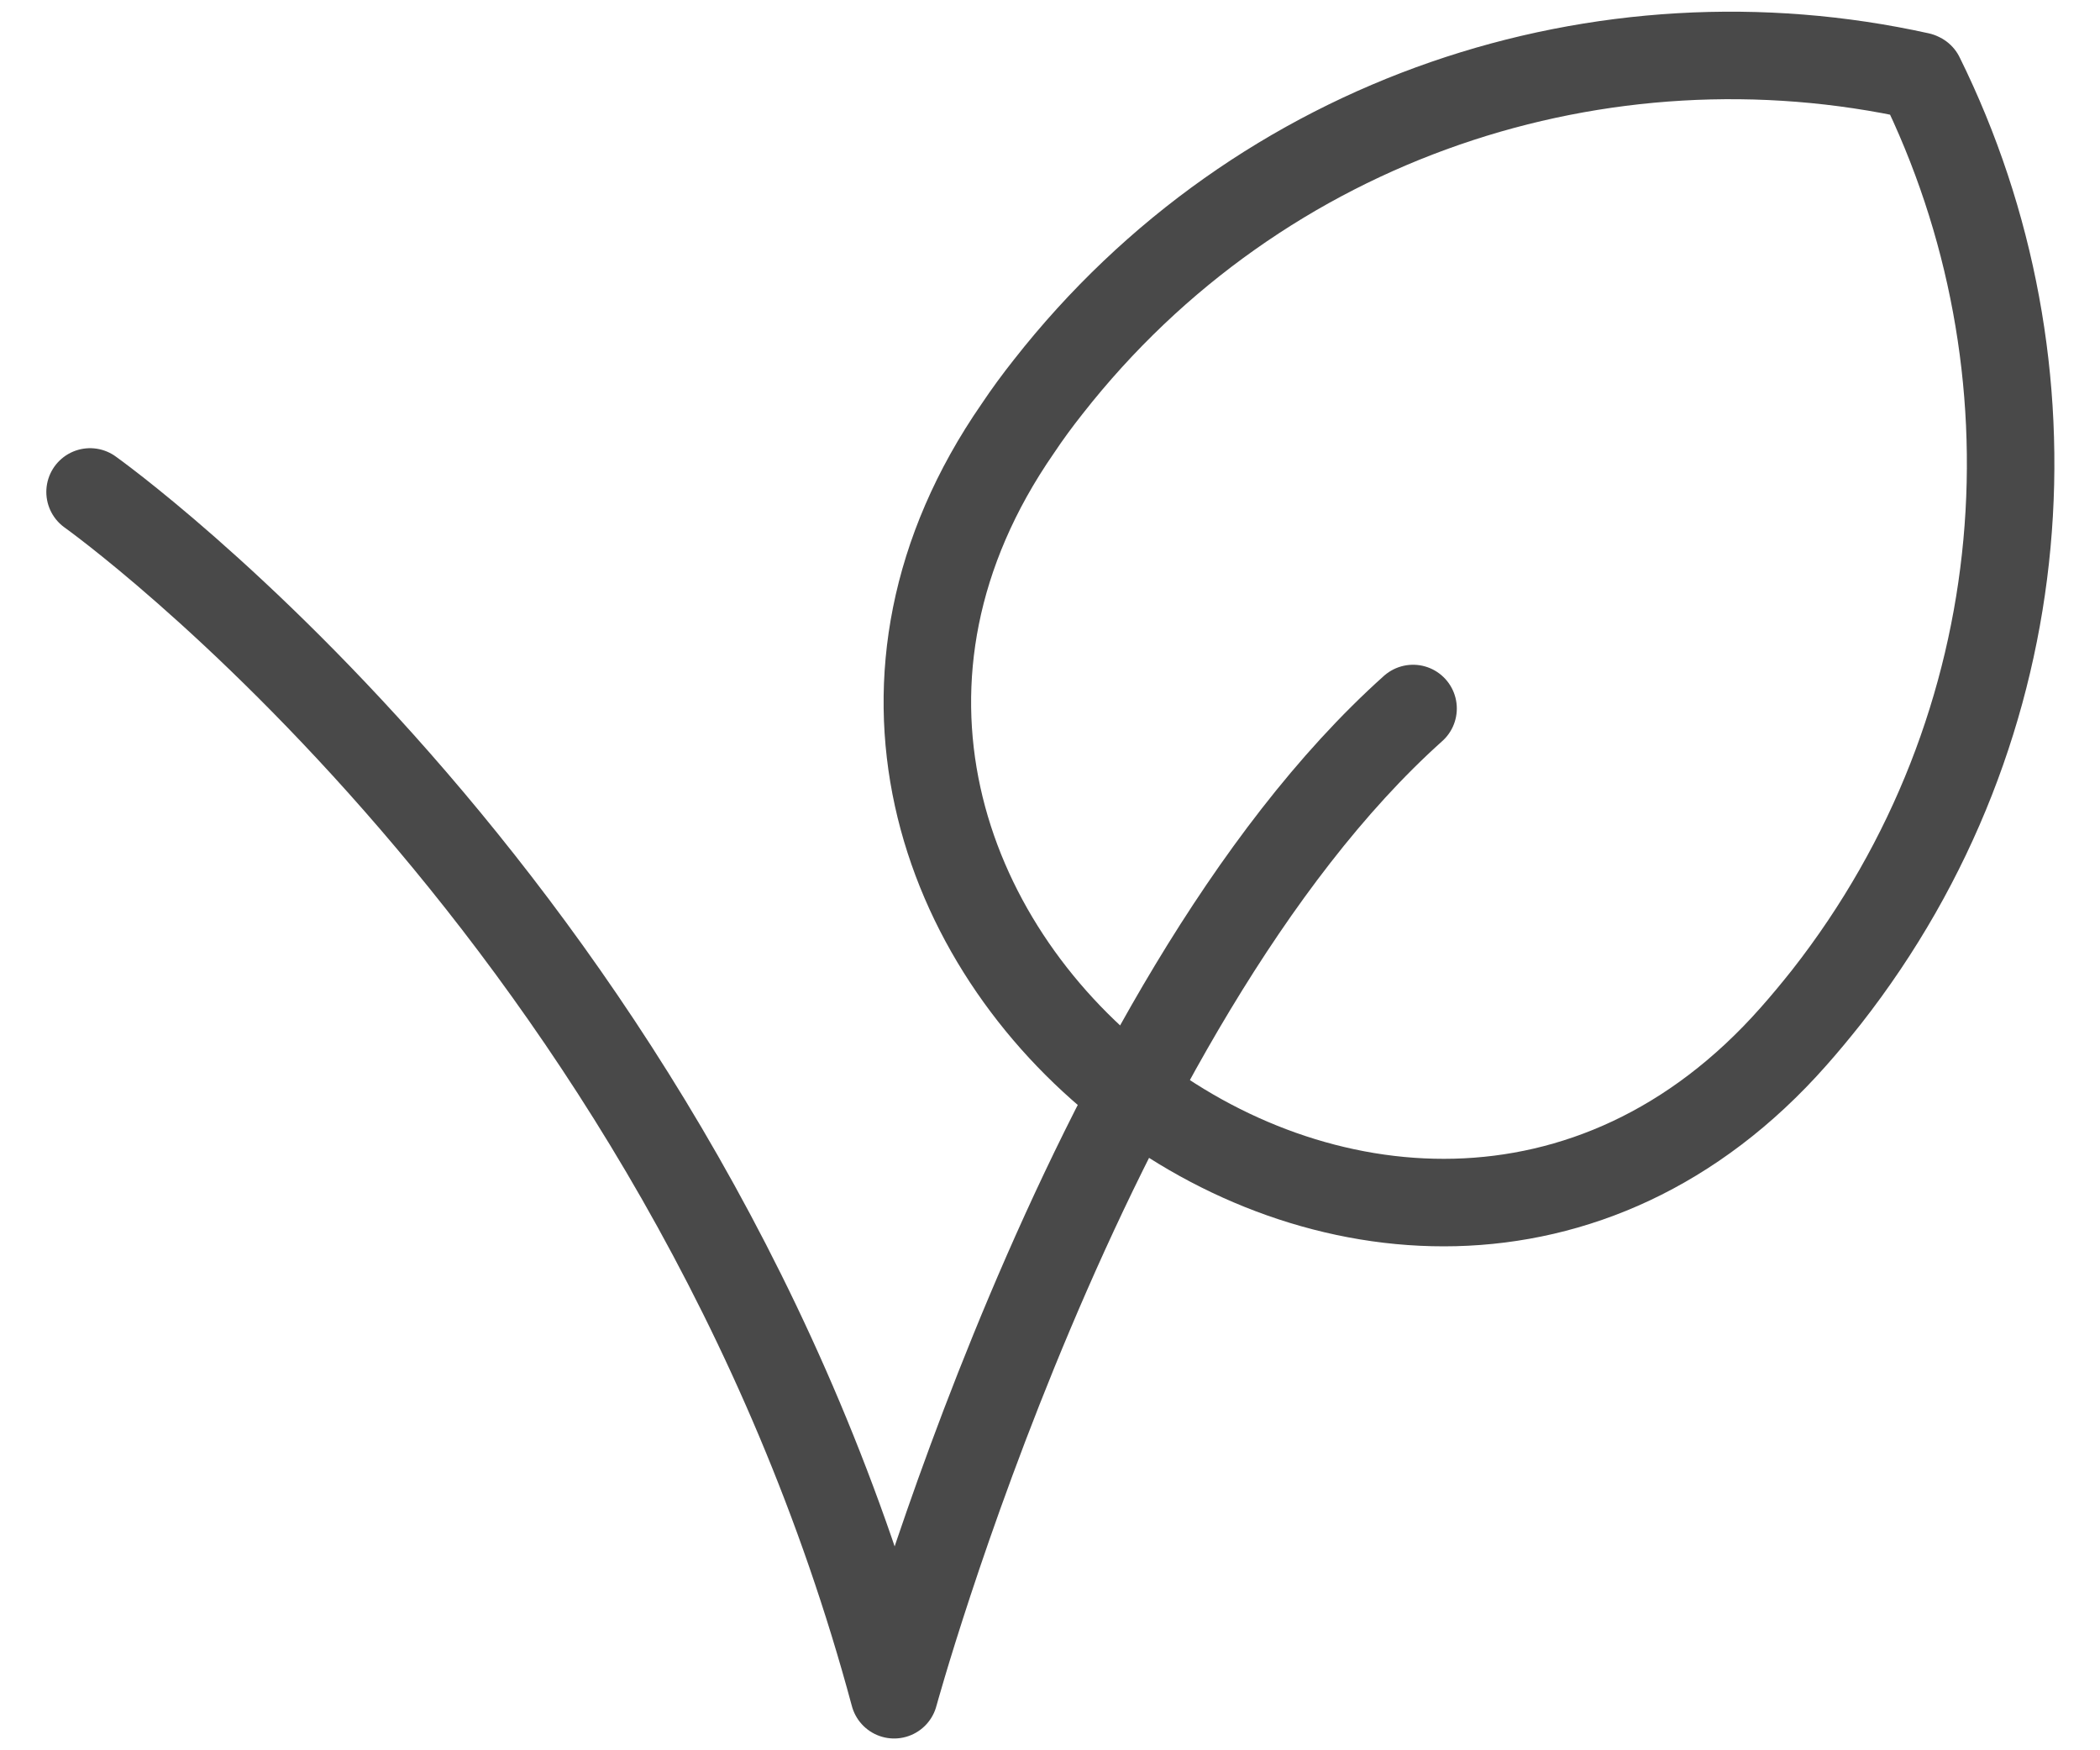 <svg width="36" height="30" viewBox="0 0 36 30" fill="none" xmlns="http://www.w3.org/2000/svg">
<path d="M1.544 8.432C1.544 8.432 11.736 15.68 15.328 29.048C15.328 29.048 18.568 17.208 24.224 12.144" stroke="#494949" stroke-width="1.5" stroke-linecap="round" stroke-linejoin="round"/>
<path d="M32.904 1.304C27.488 0.104 21.616 1.976 17.968 6.632C17.784 6.864 17.608 7.104 17.448 7.344C11.552 15.856 23.888 25.528 30.744 17.768C30.936 17.552 31.128 17.32 31.312 17.088C34.96 12.432 35.376 6.28 32.92 1.312L32.904 1.304Z" stroke="#494949" stroke-width="1.5" stroke-linecap="round" stroke-linejoin="round"/>
</svg>
